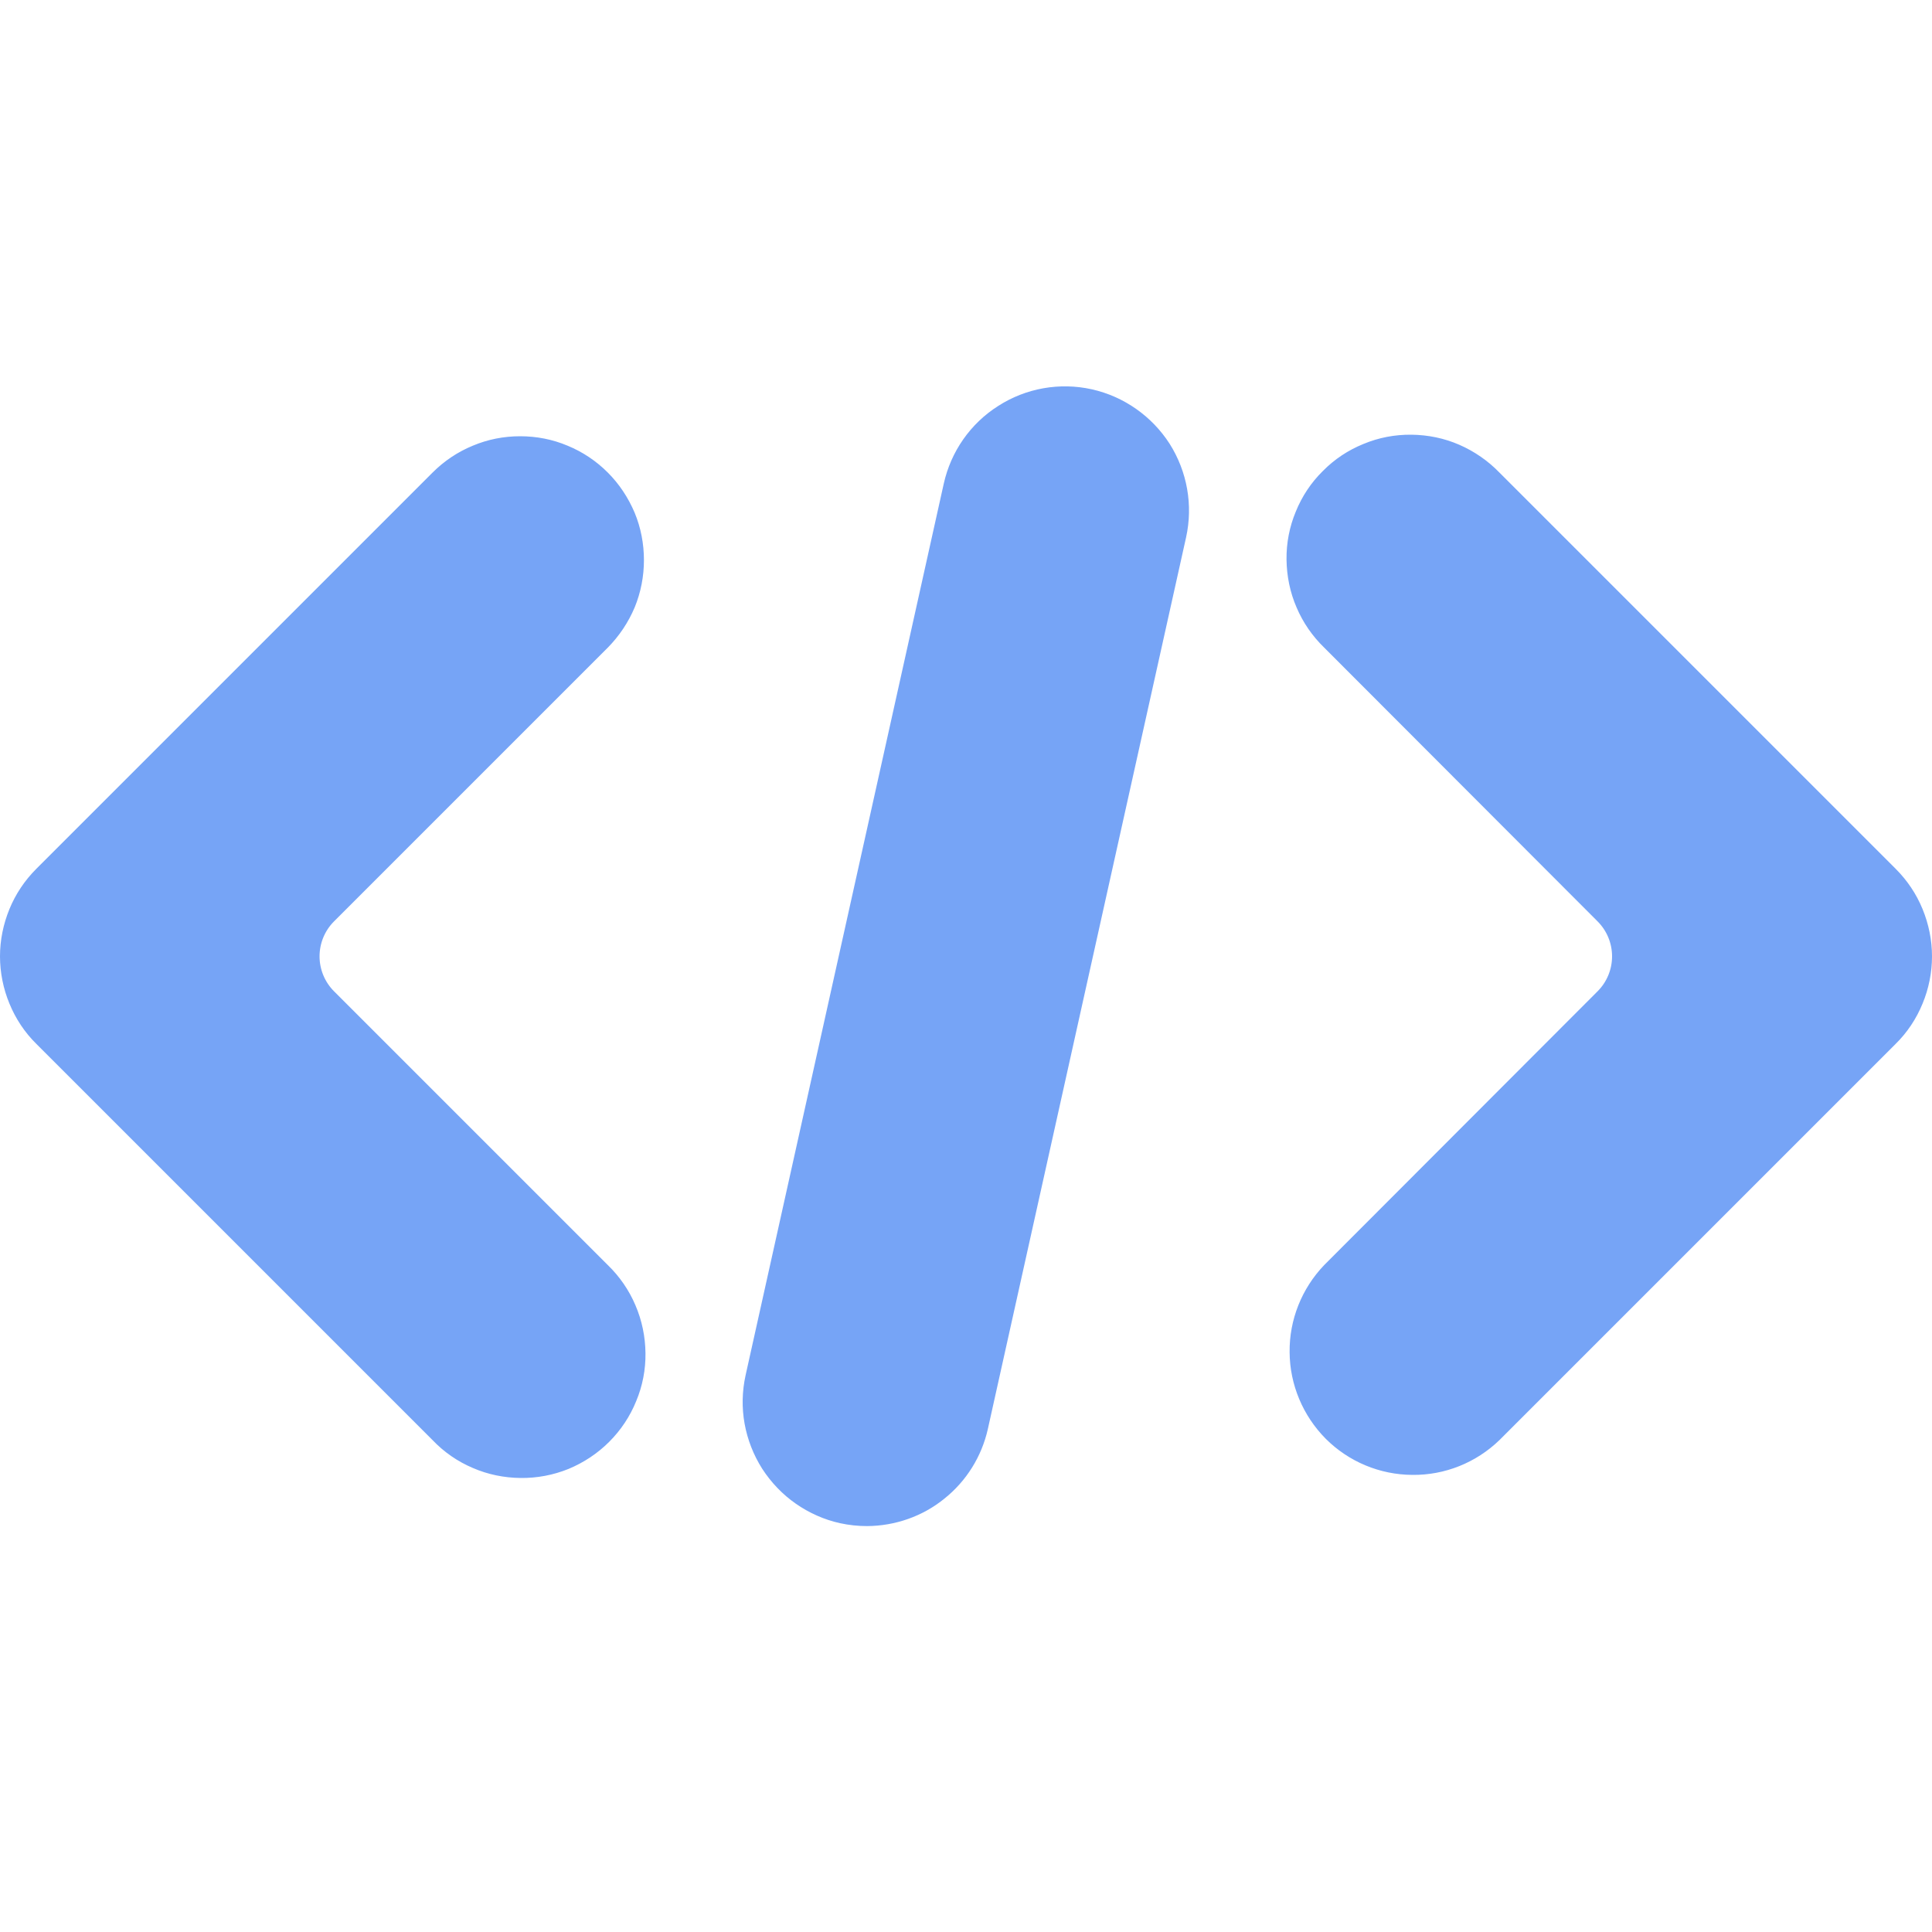 <svg width="10" height="10" viewBox="0 0 10 10" fill="none" xmlns="http://www.w3.org/2000/svg">
<g clip-path="url(#clip0_18931_131336)">
<path d="M9.812 5.403C9.872 5.344 9.919 5.273 9.951 5.195C9.983 5.118 10 5.034 10 4.95C10 4.866 9.983 4.783 9.951 4.705C9.919 4.627 9.872 4.557 9.812 4.497L7.761 2.446C7.702 2.385 7.631 2.336 7.553 2.302C7.475 2.268 7.391 2.251 7.306 2.25C7.22 2.249 7.136 2.265 7.057 2.298C6.978 2.33 6.907 2.377 6.847 2.438C6.786 2.498 6.739 2.569 6.707 2.648C6.674 2.727 6.658 2.811 6.659 2.896C6.66 2.981 6.677 3.066 6.711 3.144C6.744 3.222 6.793 3.293 6.854 3.352L8.269 4.769C8.317 4.817 8.344 4.882 8.344 4.95C8.344 5.018 8.317 5.083 8.269 5.131L6.854 6.548C6.738 6.669 6.673 6.831 6.675 6.999C6.676 7.167 6.744 7.328 6.862 7.447C6.981 7.566 7.142 7.633 7.31 7.634C7.478 7.636 7.64 7.571 7.761 7.454L9.812 5.403ZM3.146 2.446C3.086 2.386 3.016 2.339 2.938 2.307C2.86 2.274 2.777 2.258 2.692 2.258C2.608 2.258 2.525 2.274 2.447 2.307C2.369 2.339 2.299 2.386 2.239 2.446L0.188 4.497C0.128 4.557 0.081 4.627 0.049 4.705C0.017 4.783 0 4.866 0 4.95C0 5.034 0.017 5.118 0.049 5.195C0.081 5.273 0.128 5.344 0.188 5.403L2.239 7.454C2.298 7.516 2.369 7.565 2.447 7.598C2.525 7.632 2.609 7.649 2.694 7.65C2.78 7.651 2.864 7.635 2.943 7.603C3.022 7.57 3.093 7.523 3.153 7.463C3.214 7.402 3.261 7.331 3.293 7.252C3.326 7.173 3.342 7.089 3.341 7.004C3.34 6.919 3.323 6.835 3.289 6.756C3.256 6.678 3.207 6.607 3.146 6.548L1.729 5.131C1.681 5.083 1.654 5.018 1.654 4.95C1.654 4.882 1.681 4.817 1.729 4.769L3.146 3.352C3.205 3.292 3.252 3.222 3.285 3.144C3.317 3.066 3.333 2.983 3.333 2.899C3.333 2.815 3.317 2.731 3.285 2.654C3.252 2.576 3.205 2.505 3.146 2.446ZM4.348 7.884C4.394 7.894 4.441 7.899 4.488 7.899C4.633 7.898 4.775 7.849 4.888 7.757C5.002 7.666 5.081 7.539 5.113 7.397L6.139 2.782C6.176 2.615 6.145 2.441 6.054 2.297C5.962 2.154 5.817 2.052 5.651 2.015C5.485 1.978 5.31 2.009 5.167 2.101C5.023 2.192 4.922 2.337 4.885 2.503L3.859 7.119C3.841 7.201 3.839 7.286 3.854 7.369C3.869 7.452 3.9 7.531 3.945 7.602C3.991 7.673 4.05 7.735 4.119 7.783C4.188 7.831 4.266 7.866 4.348 7.884Z" fill="#76A4F6"/>
</g>
<defs>
<clipPath id="clip0_18931_131336">
<rect width="10" height="10" fill="white"/>
</clipPath>
</defs>
</svg>
